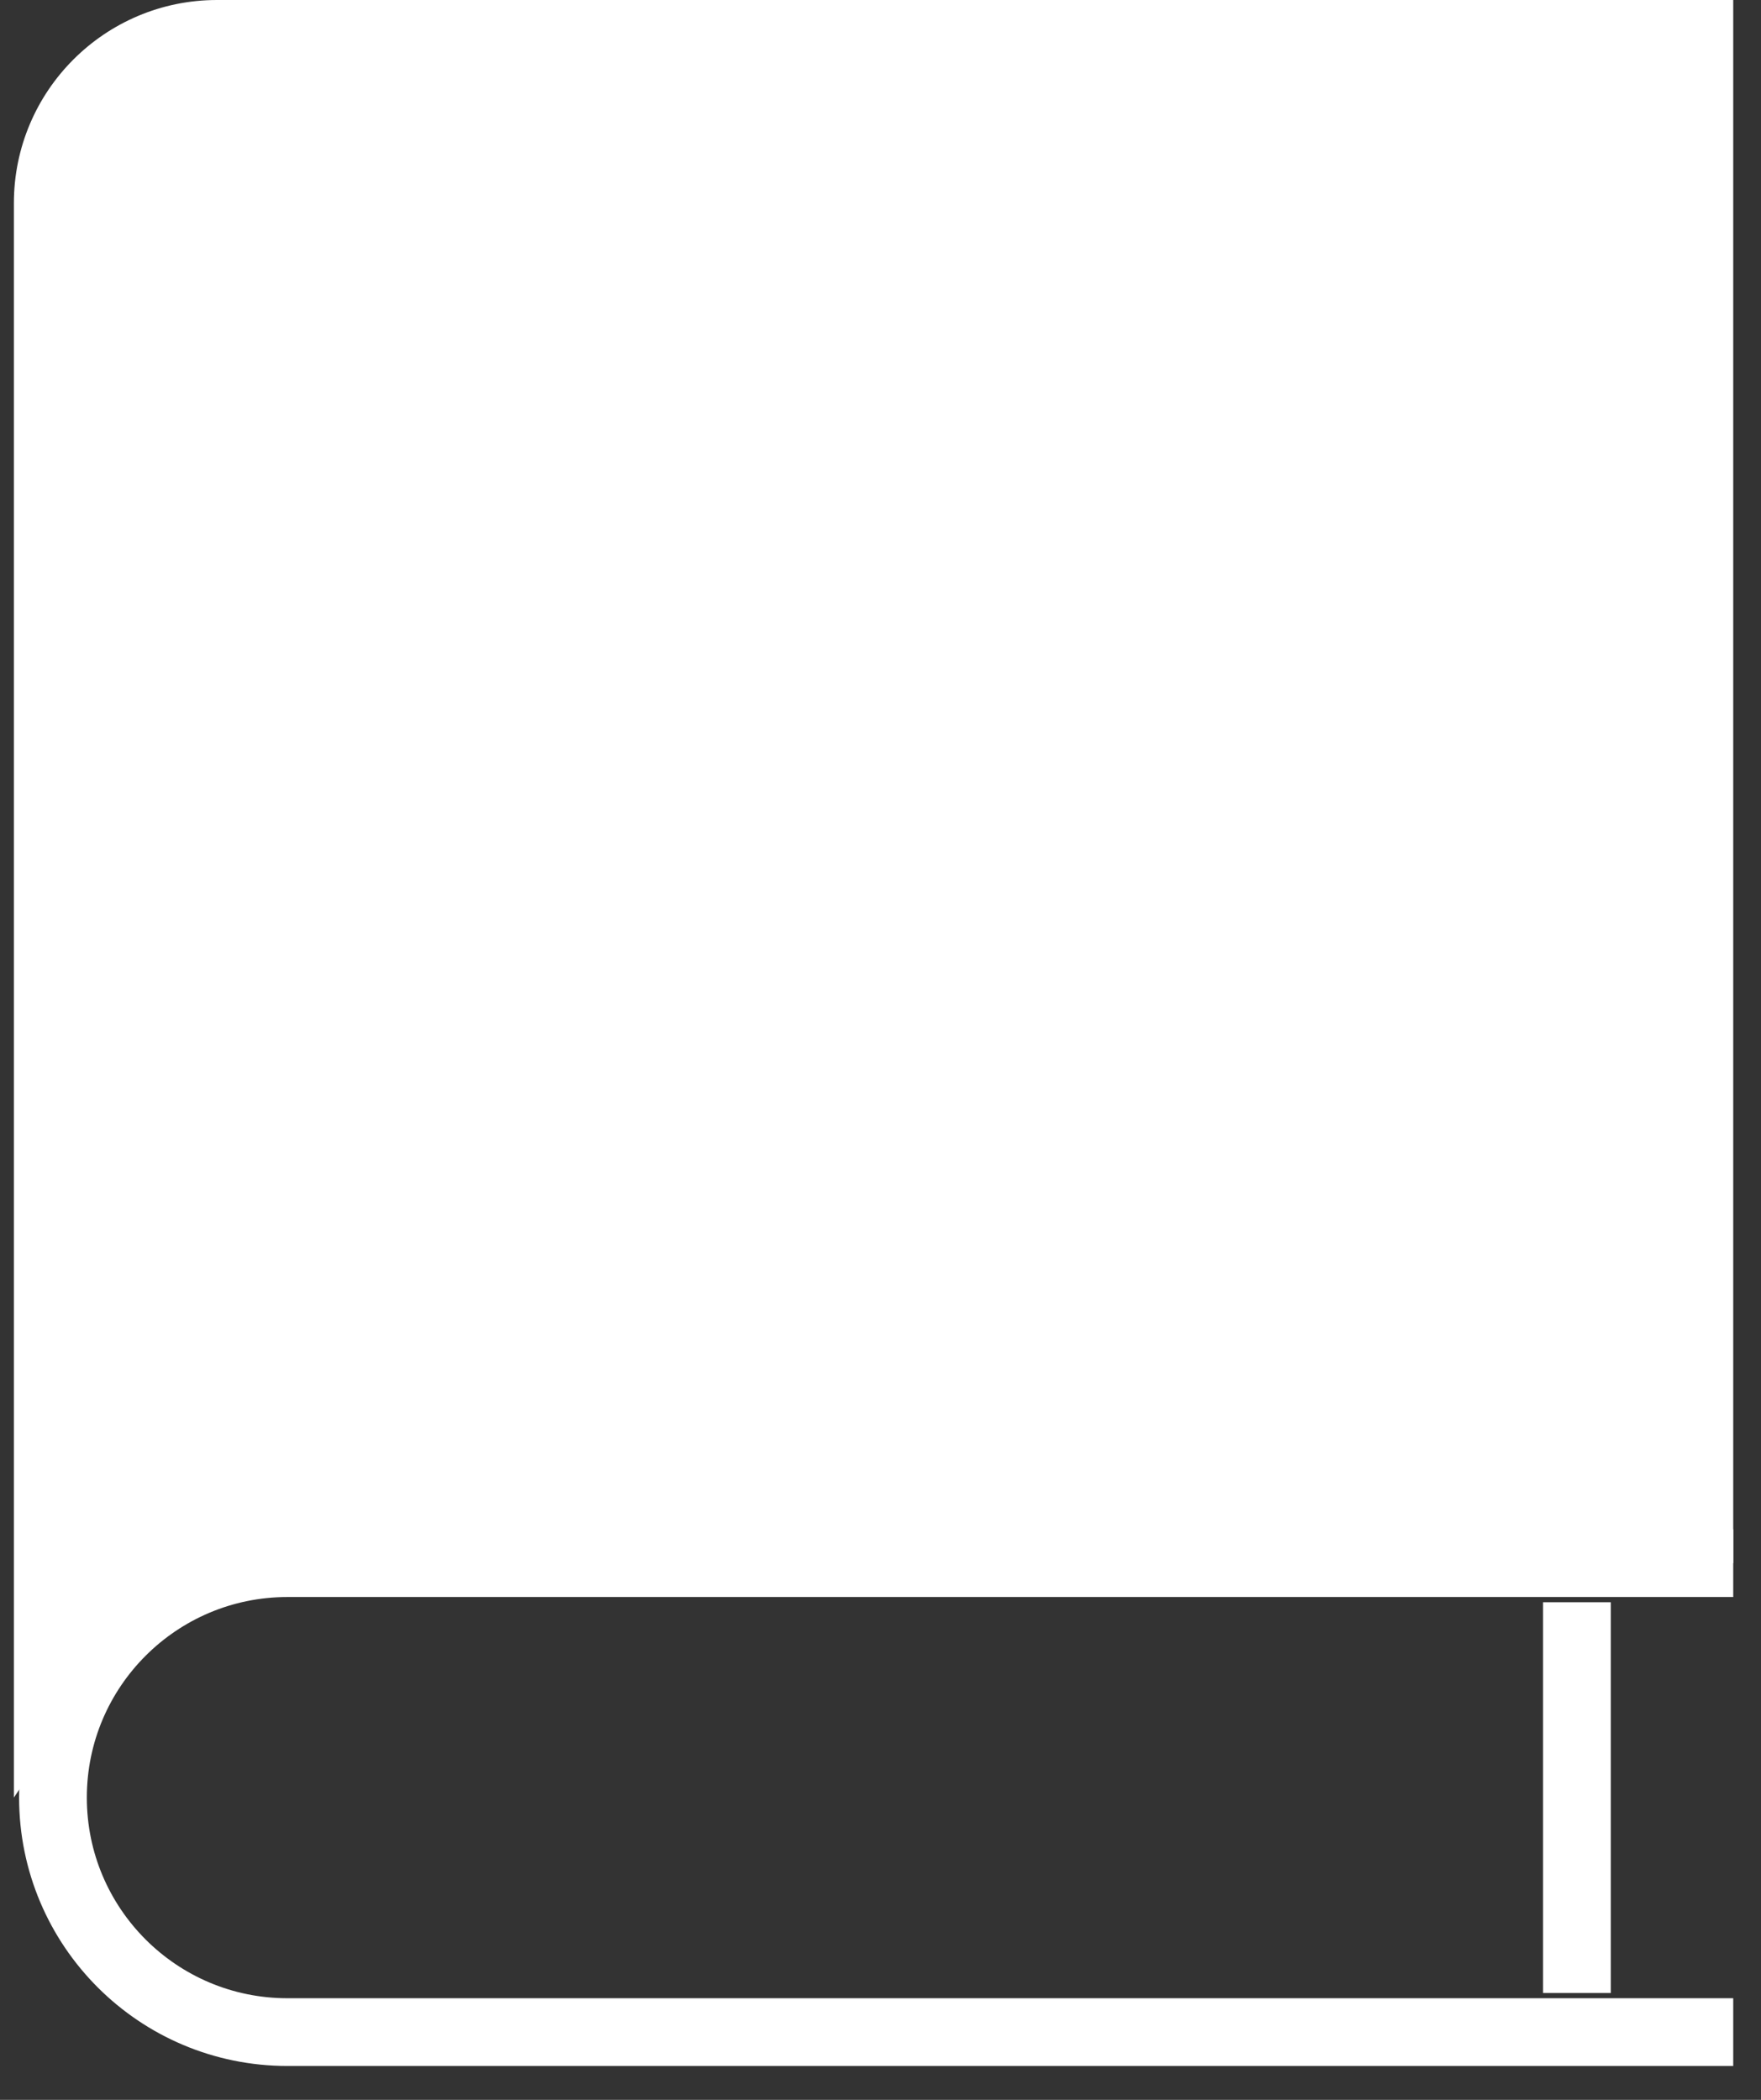 <svg width="26" height="31" viewBox="0 0 26 31" fill="none" xmlns="http://www.w3.org/2000/svg">
<rect x="0" y="0" width="26" height="31" fill="#333333" stroke="none"/>
<path d="M0.205 3C0.205 1.343 1.548 0 3.205 0H25.59V23.077H2.513L0.205 26.538V3Z" fill="white"/>
<path d="M25.59 23.077H4.244C2.332 23.077 0.782 24.627 0.782 26.538V26.538C0.782 28.45 2.332 30 4.244 30H25.59" stroke="white"/>
<path d="M23.282 23.654V29.423" stroke="white"/>
</svg>
